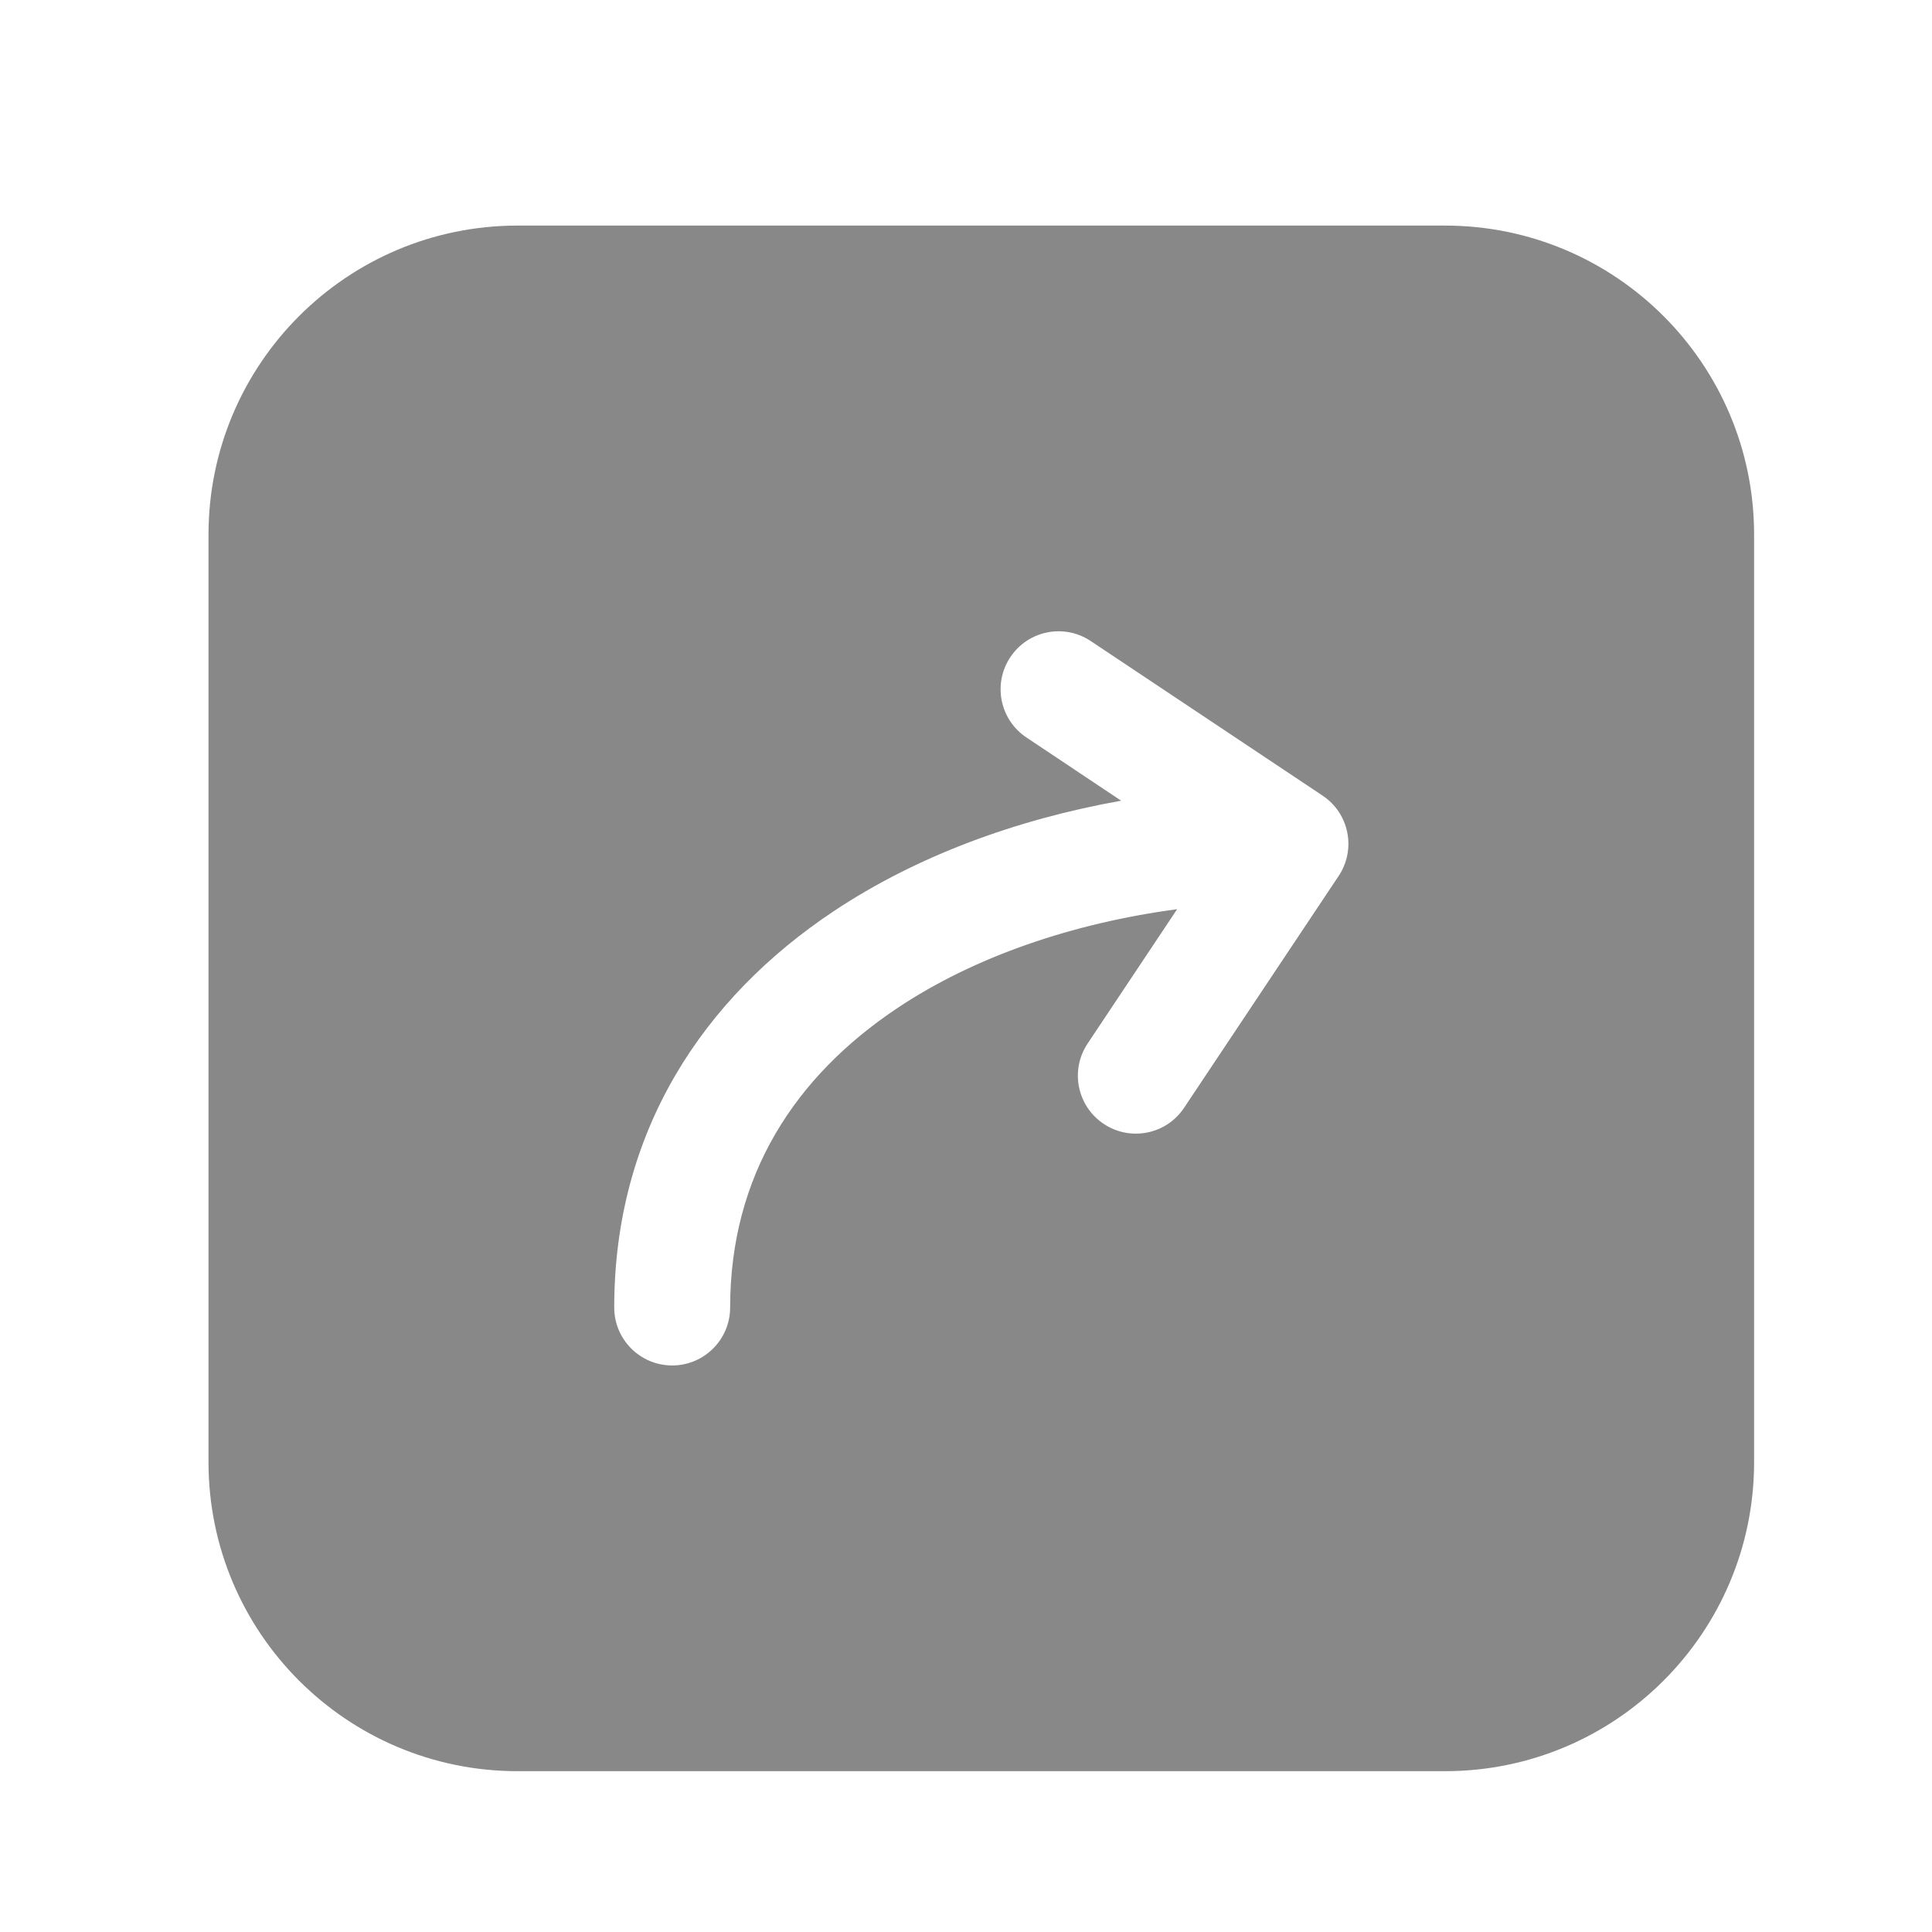 <svg width="25" height="25" viewBox="0 0 25 25" fill="none" xmlns="http://www.w3.org/2000/svg">
<path fill-rule="evenodd" clip-rule="evenodd" d="M6.698 2.919C4.489 2.919 2.698 4.71 2.698 6.919V18.919C2.698 21.128 4.489 22.919 6.698 22.919H18.698C20.907 22.919 22.698 21.128 22.698 18.919V6.919C22.698 4.71 20.907 2.919 18.698 2.919H6.698ZM14.114 8.295C13.769 8.065 13.304 8.158 13.074 8.503C12.844 8.848 12.937 9.313 13.282 9.543L14.508 10.361C13.153 10.603 11.86 11.076 10.782 11.795C9.109 12.91 7.948 14.628 7.948 16.919C7.948 17.333 8.284 17.669 8.698 17.669C9.112 17.669 9.448 17.333 9.448 16.919C9.448 15.21 10.287 13.928 11.614 13.043C12.61 12.379 13.877 11.946 15.232 11.765L14.074 13.503C13.844 13.848 13.937 14.313 14.282 14.543C14.627 14.773 15.092 14.68 15.322 14.335L17.322 11.335C17.552 10.99 17.459 10.525 17.114 10.295L14.114 8.295Z" fill="#888888"/>
</svg>
